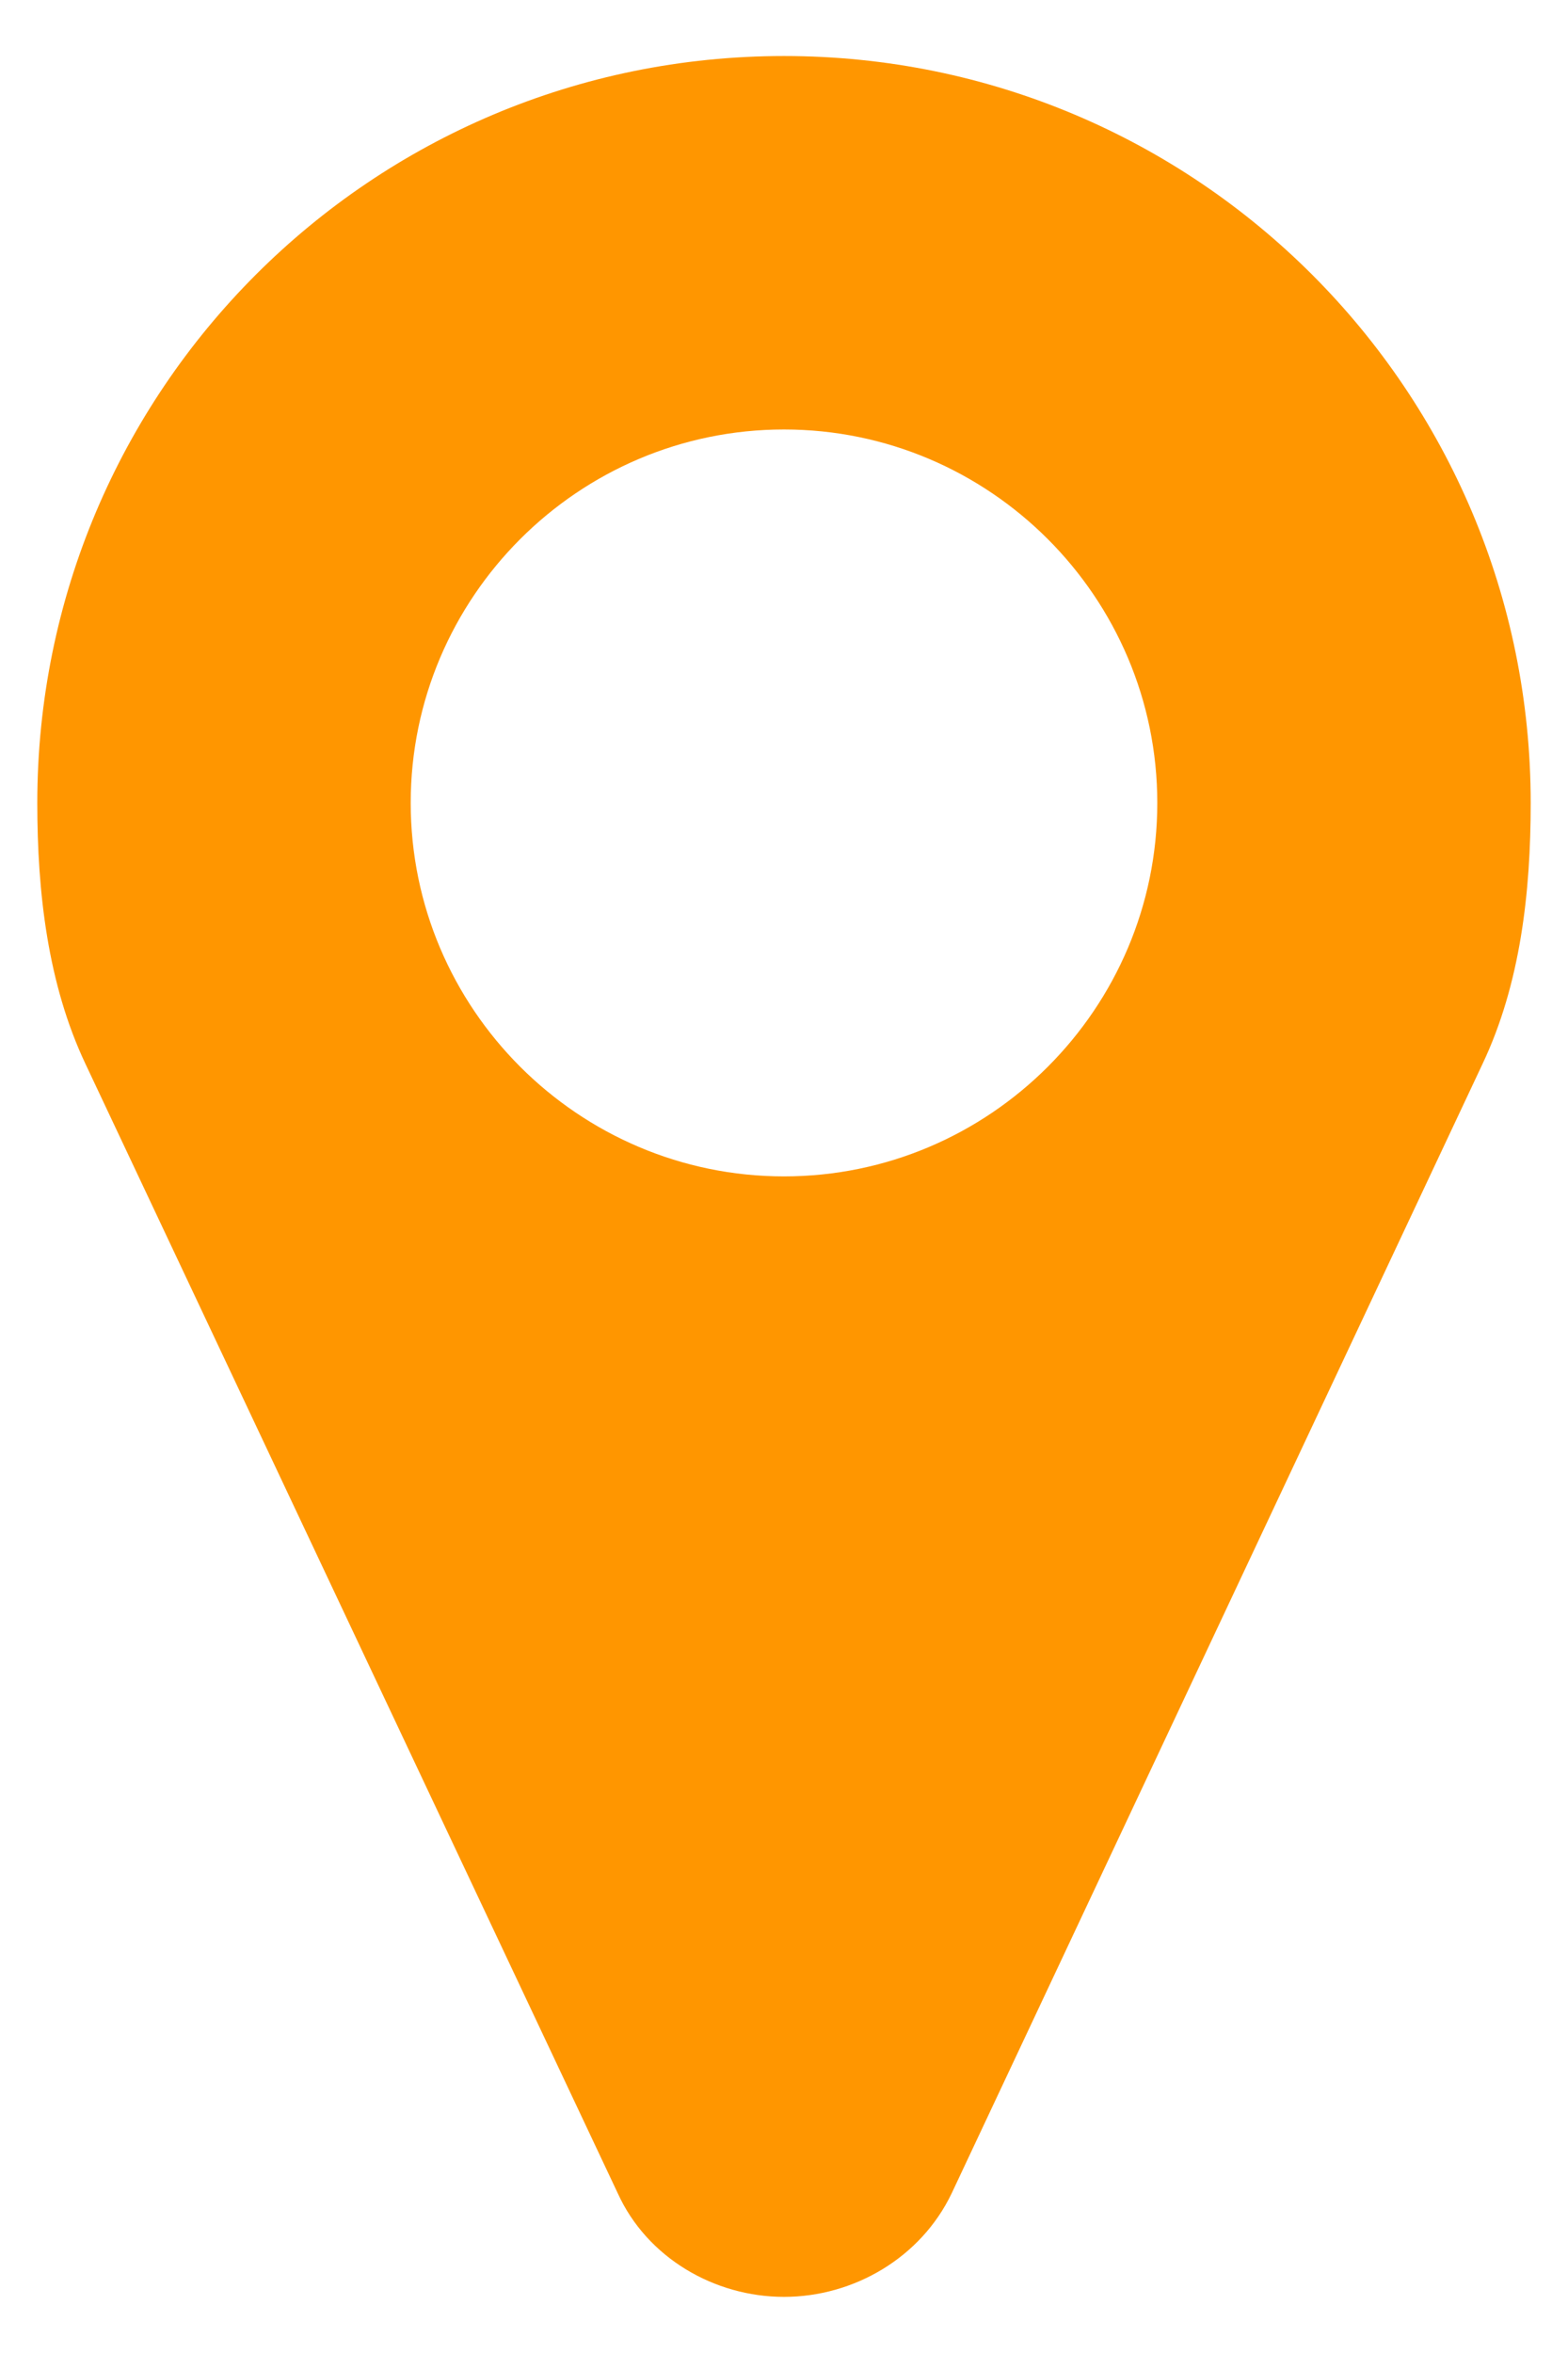 <?xml version="1.0" encoding="utf-8"?>
<!-- Generator: Adobe Illustrator 17.1.0, SVG Export Plug-In . SVG Version: 6.00 Build 0)  -->
<!DOCTYPE svg PUBLIC "-//W3C//DTD SVG 1.1//EN" "http://www.w3.org/Graphics/SVG/1.1/DTD/svg11.dtd">
<svg version="1.1" xmlns:x="http://ns.adobe.com/Extensibility/1.0/" xmlns:i="http://ns.adobe.com/AdobeIllustrator/10.0/" xmlns:graph="http://ns.adobe.com/Graphs/1.0/"
	 xmlns="http://www.w3.org/2000/svg" xmlns:xlink="http://www.w3.org/1999/xlink" xmlns:a="http://ns.adobe.com/AdobeSVGViewerExtensions/3.0/"
	 x="0px" y="0px" viewBox="0 0 14 21" enable-background="new 0 0 14 21" xml:space="preserve">
<g id="фон">
</g>
<g id="контент">
	<g>
		<path fill="#FF9600" d="M13.236,9.497l-4.739,10.078c-0.274,0.573-0.872,0.924-1.497,0.924
			s-1.224-0.352-1.484-0.924L0.764,9.497C0.425,8.781,0.333,7.961,0.333,7.167
			c0-3.685,2.981-6.667,6.667-6.667s6.667,2.982,6.667,6.667
			C13.667,7.961,13.576,8.781,13.236,9.497z M7,3.833
			c-1.836,0-3.333,1.497-3.333,3.333s1.497,3.333,3.333,3.333
			s3.333-1.497,3.333-3.333S8.836,3.833,7,3.833z"/>
	</g>
</g>
<g id="Линейка" display="none">
</g>
<g id="Направляющие" display="none">
</g>
</svg>
